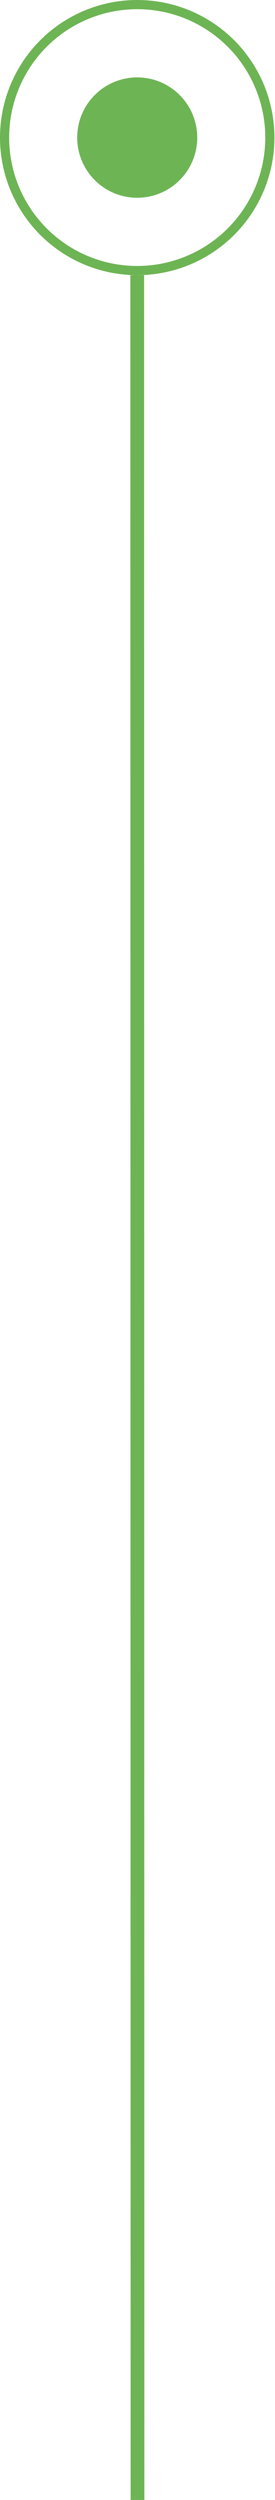 <svg width="30" height="272" viewBox="0 0 30 272" fill="none" xmlns="http://www.w3.org/2000/svg">
<path d="M14.969 29.938L15 272" stroke="#6DB454" stroke-width="1.5"/>
<circle cx="14.969" cy="14.969" r="6.549" fill="#6DB454"/>
<circle cx="14.969" cy="14.969" r="14.469" stroke="#6DB454"/>
</svg>

